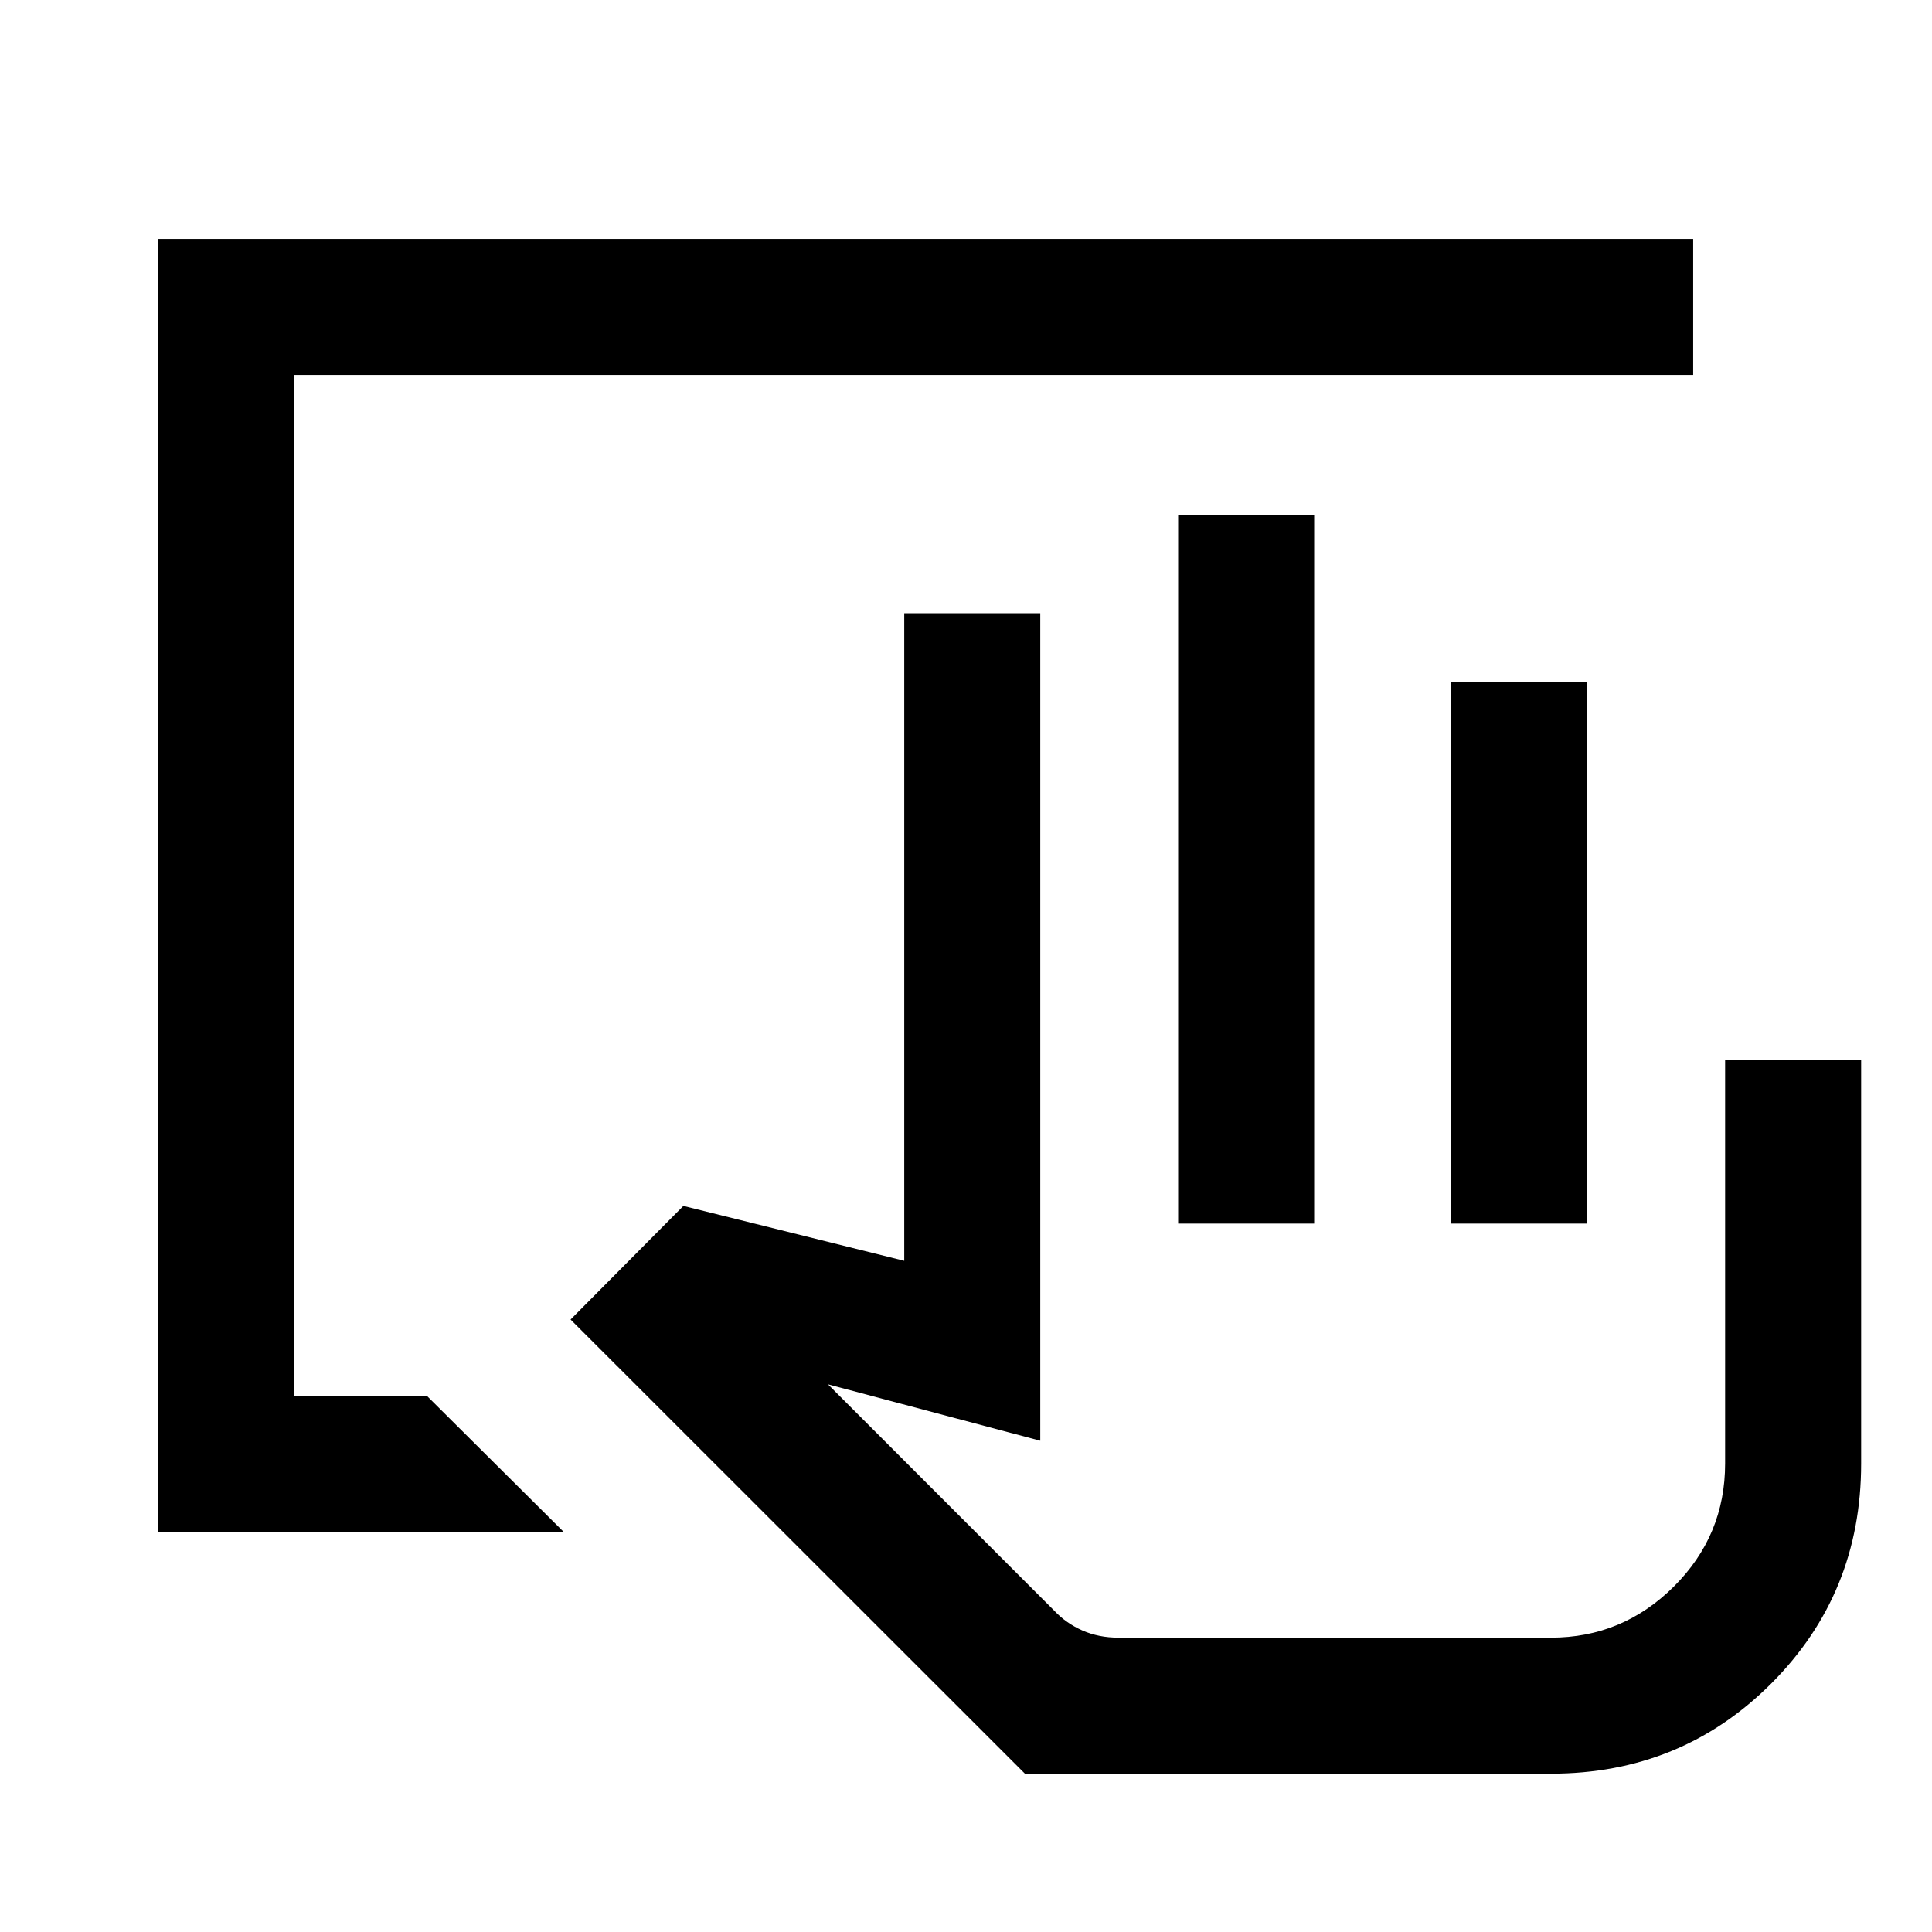 <svg xmlns="http://www.w3.org/2000/svg" height="40" viewBox="0 -960 960 960" width="40"><path d="M770.66-78.67H509.28L283.51-304.33l56.05-56.46 109.75 27.28v-321.77h67.59v411.18l-105.49-28.03 112.4 112.43q5.94 6.32 14.04 9.88 8.1 3.56 17.92 3.56h214.89q35.51 0 61.03-25.36 25.51-25.37 25.51-61.18v-200.45h67.59v200.45q0 64.67-44.73 109.4-44.73 44.73-109.4 44.73ZM585.41-352v-352.13H653V-352h-67.59Zm135.69 0v-269.15h67.59V-352H721.1Zm49.56 205.74H523.41h247.25ZM78.67-198.67v-642.66h762.66v67.59H146.26v507.48h66l67.97 67.59H78.67Z"/></svg>